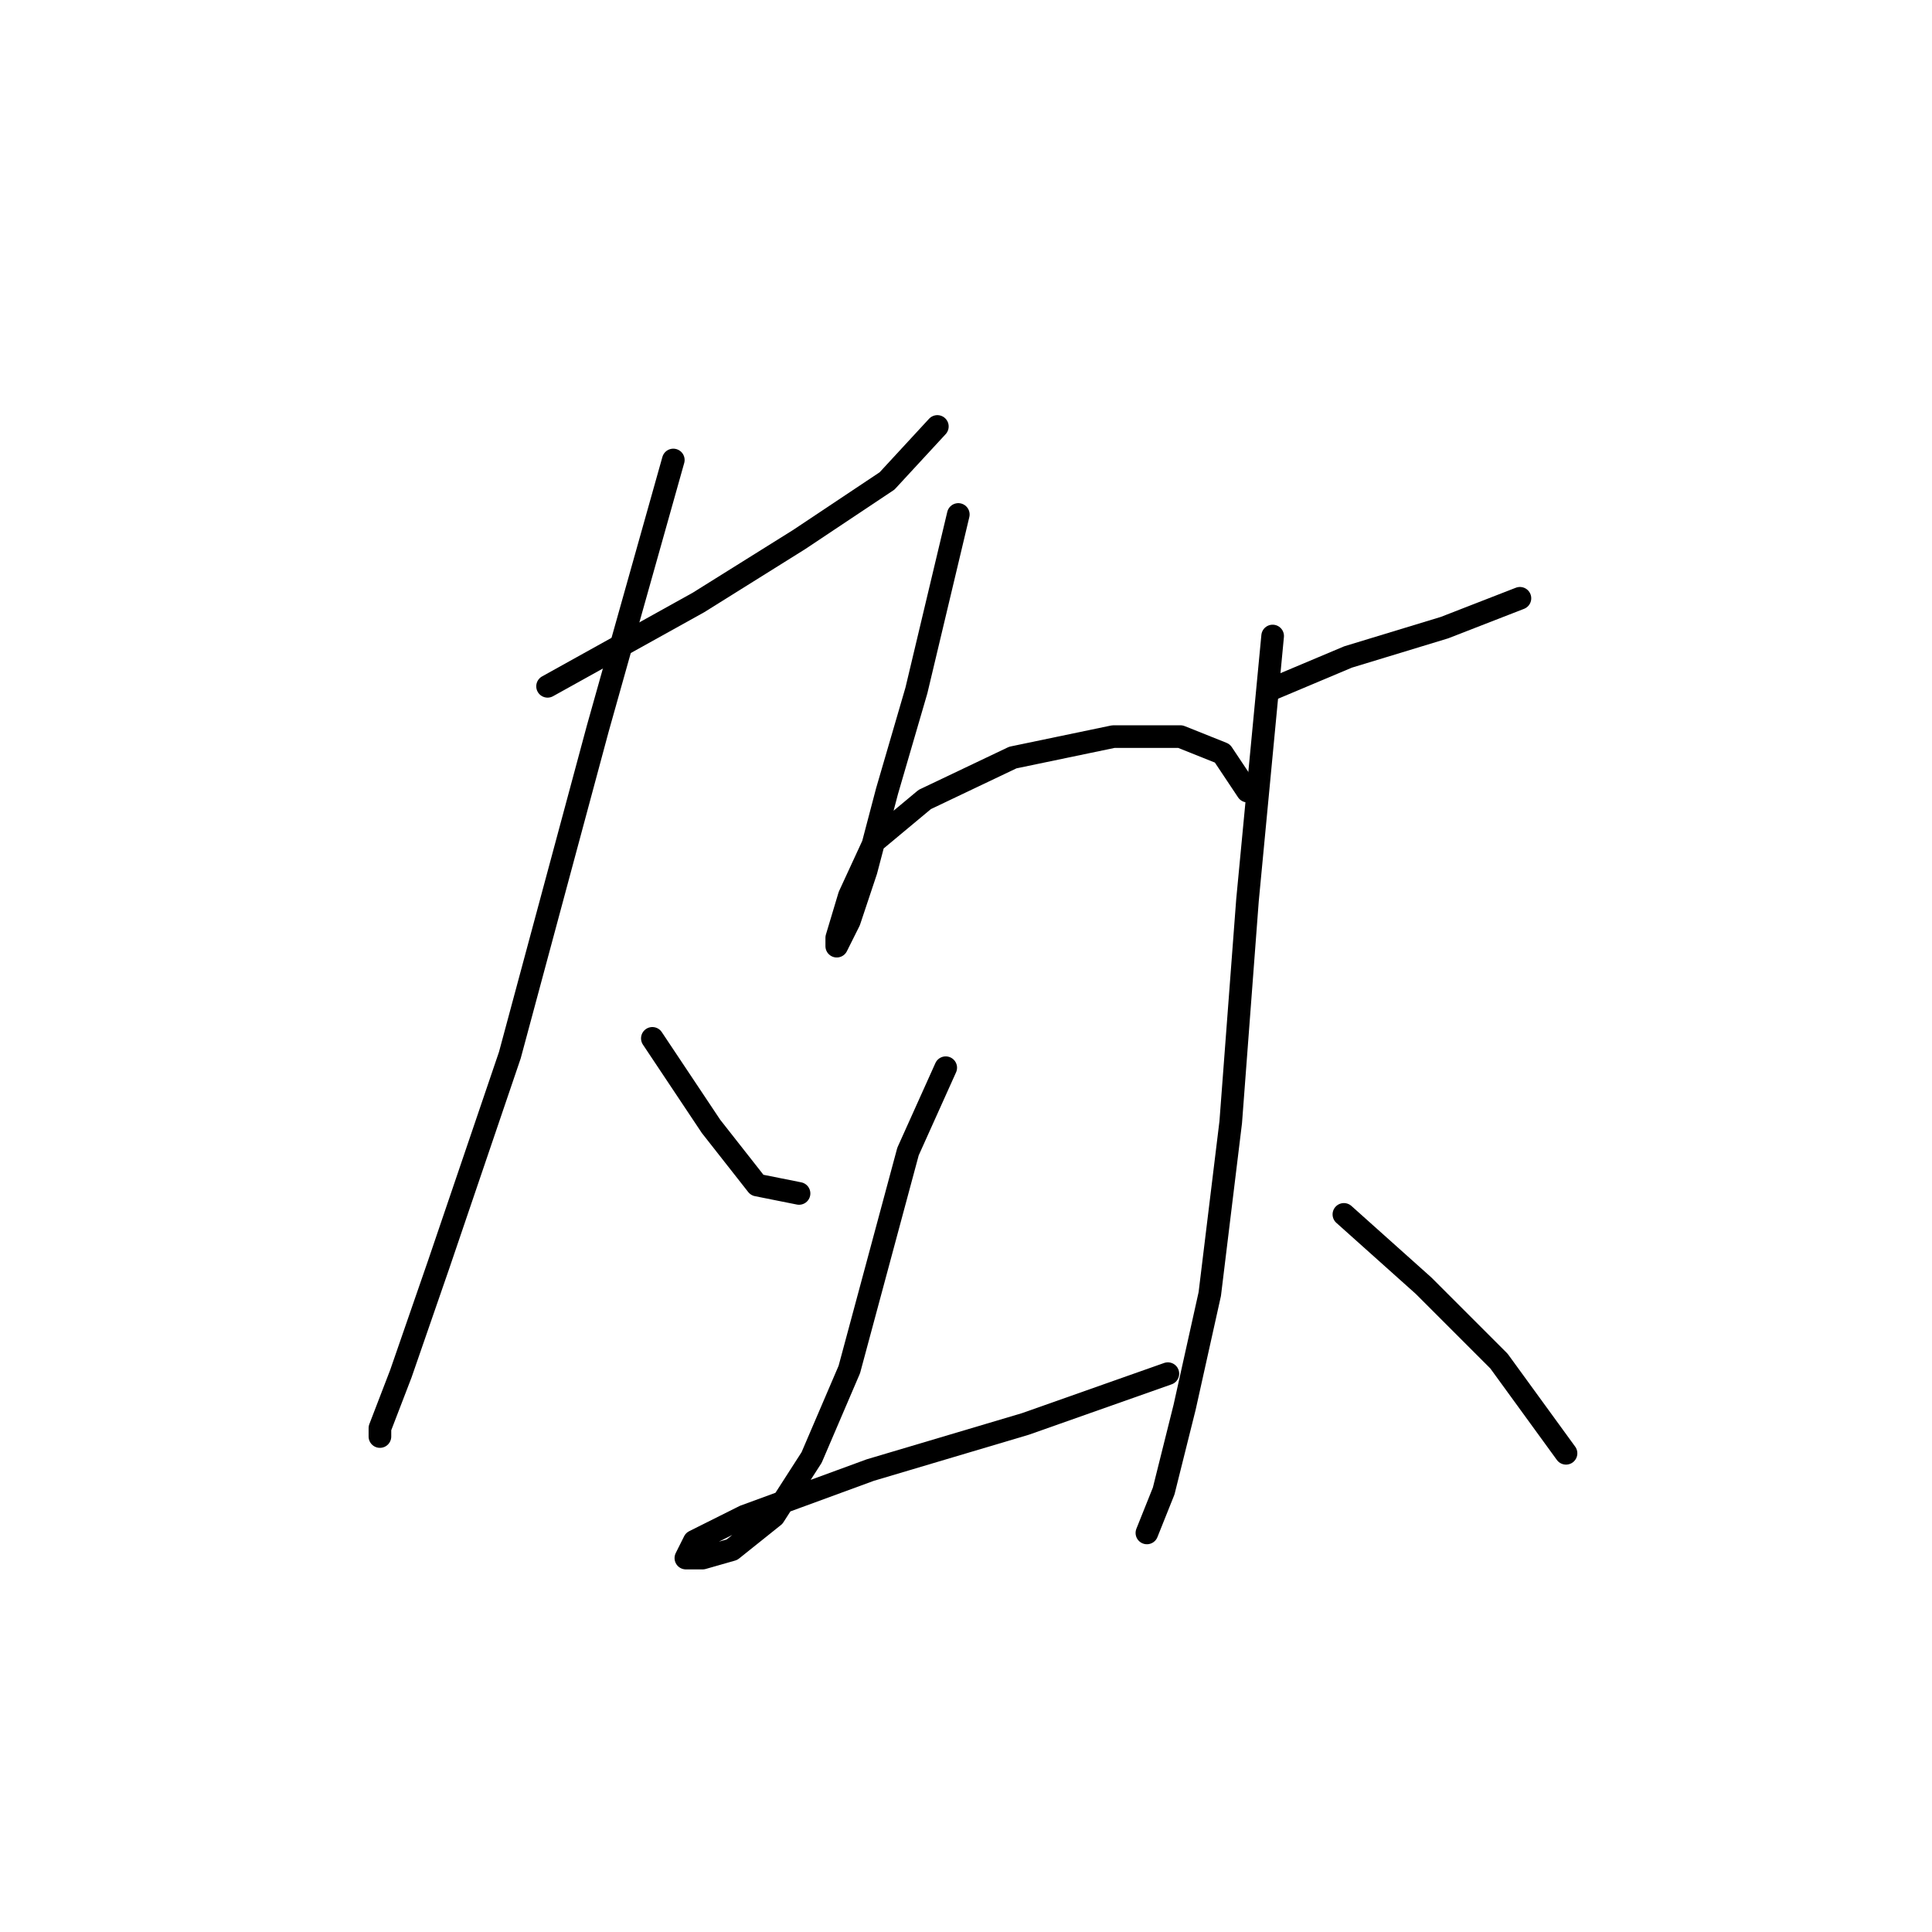 <?xml version="1.0" standalone="no"?>
    <svg width="256" height="256" xmlns="http://www.w3.org/2000/svg" version="1.1">
    <polyline stroke="black" stroke-width="3" stroke-linecap="round" fill="transparent" stroke-linejoin="round" points="72.556 90.94 92.549 79.833 105.877 71.502 117.539 63.727 124.204 56.508 124.204 56.508 " />
        <polyline stroke="black" stroke-width="3" stroke-linecap="round" fill="transparent" stroke-linejoin="round" points="89.216 60.951 79.22 96.493 67.558 139.811 58.117 167.578 53.119 182.017 50.342 189.237 50.342 190.348 50.342 190.348 " />
        <polyline stroke="black" stroke-width="3" stroke-linecap="round" fill="transparent" stroke-linejoin="round" points="86.44 137.589 94.215 149.252 100.323 157.027 105.877 158.137 105.877 158.137 " />
        <polyline stroke="black" stroke-width="3" stroke-linecap="round" fill="transparent" stroke-linejoin="round" points="126.98 68.17 121.427 91.495 117.539 104.823 114.763 115.375 112.541 122.039 110.875 125.372 110.875 124.261 112.541 118.707 115.873 111.488 122.538 105.934 134.2 100.381 147.528 97.604 156.414 97.604 161.968 99.825 165.3 104.823 165.3 104.823 " />
        <polyline stroke="black" stroke-width="3" stroke-linecap="round" fill="transparent" stroke-linejoin="round" points="125.314 141.477 120.316 152.584 116.429 167.023 112.541 181.462 107.543 193.125 102.545 200.899 96.991 205.342 93.104 206.453 90.882 206.453 91.993 204.232 98.657 200.899 115.318 194.791 135.866 188.682 154.748 182.017 154.748 182.017 " />
        <polyline stroke="black" stroke-width="3" stroke-linecap="round" fill="transparent" stroke-linejoin="round" points="168.076 91.495 178.628 87.052 191.401 83.165 201.398 79.277 201.398 79.277 " />
        <polyline stroke="black" stroke-width="3" stroke-linecap="round" fill="transparent" stroke-linejoin="round" points="168.632 84.275 165.3 119.263 163.078 148.696 160.302 171.466 156.969 186.46 154.193 197.567 151.971 203.121 151.971 203.121 " />
        <polyline stroke="black" stroke-width="3" stroke-linecap="round" fill="transparent" stroke-linejoin="round" points="178.073 160.914 188.625 170.355 198.621 180.351 207.506 192.569 207.506 192.569 " />
        </svg>